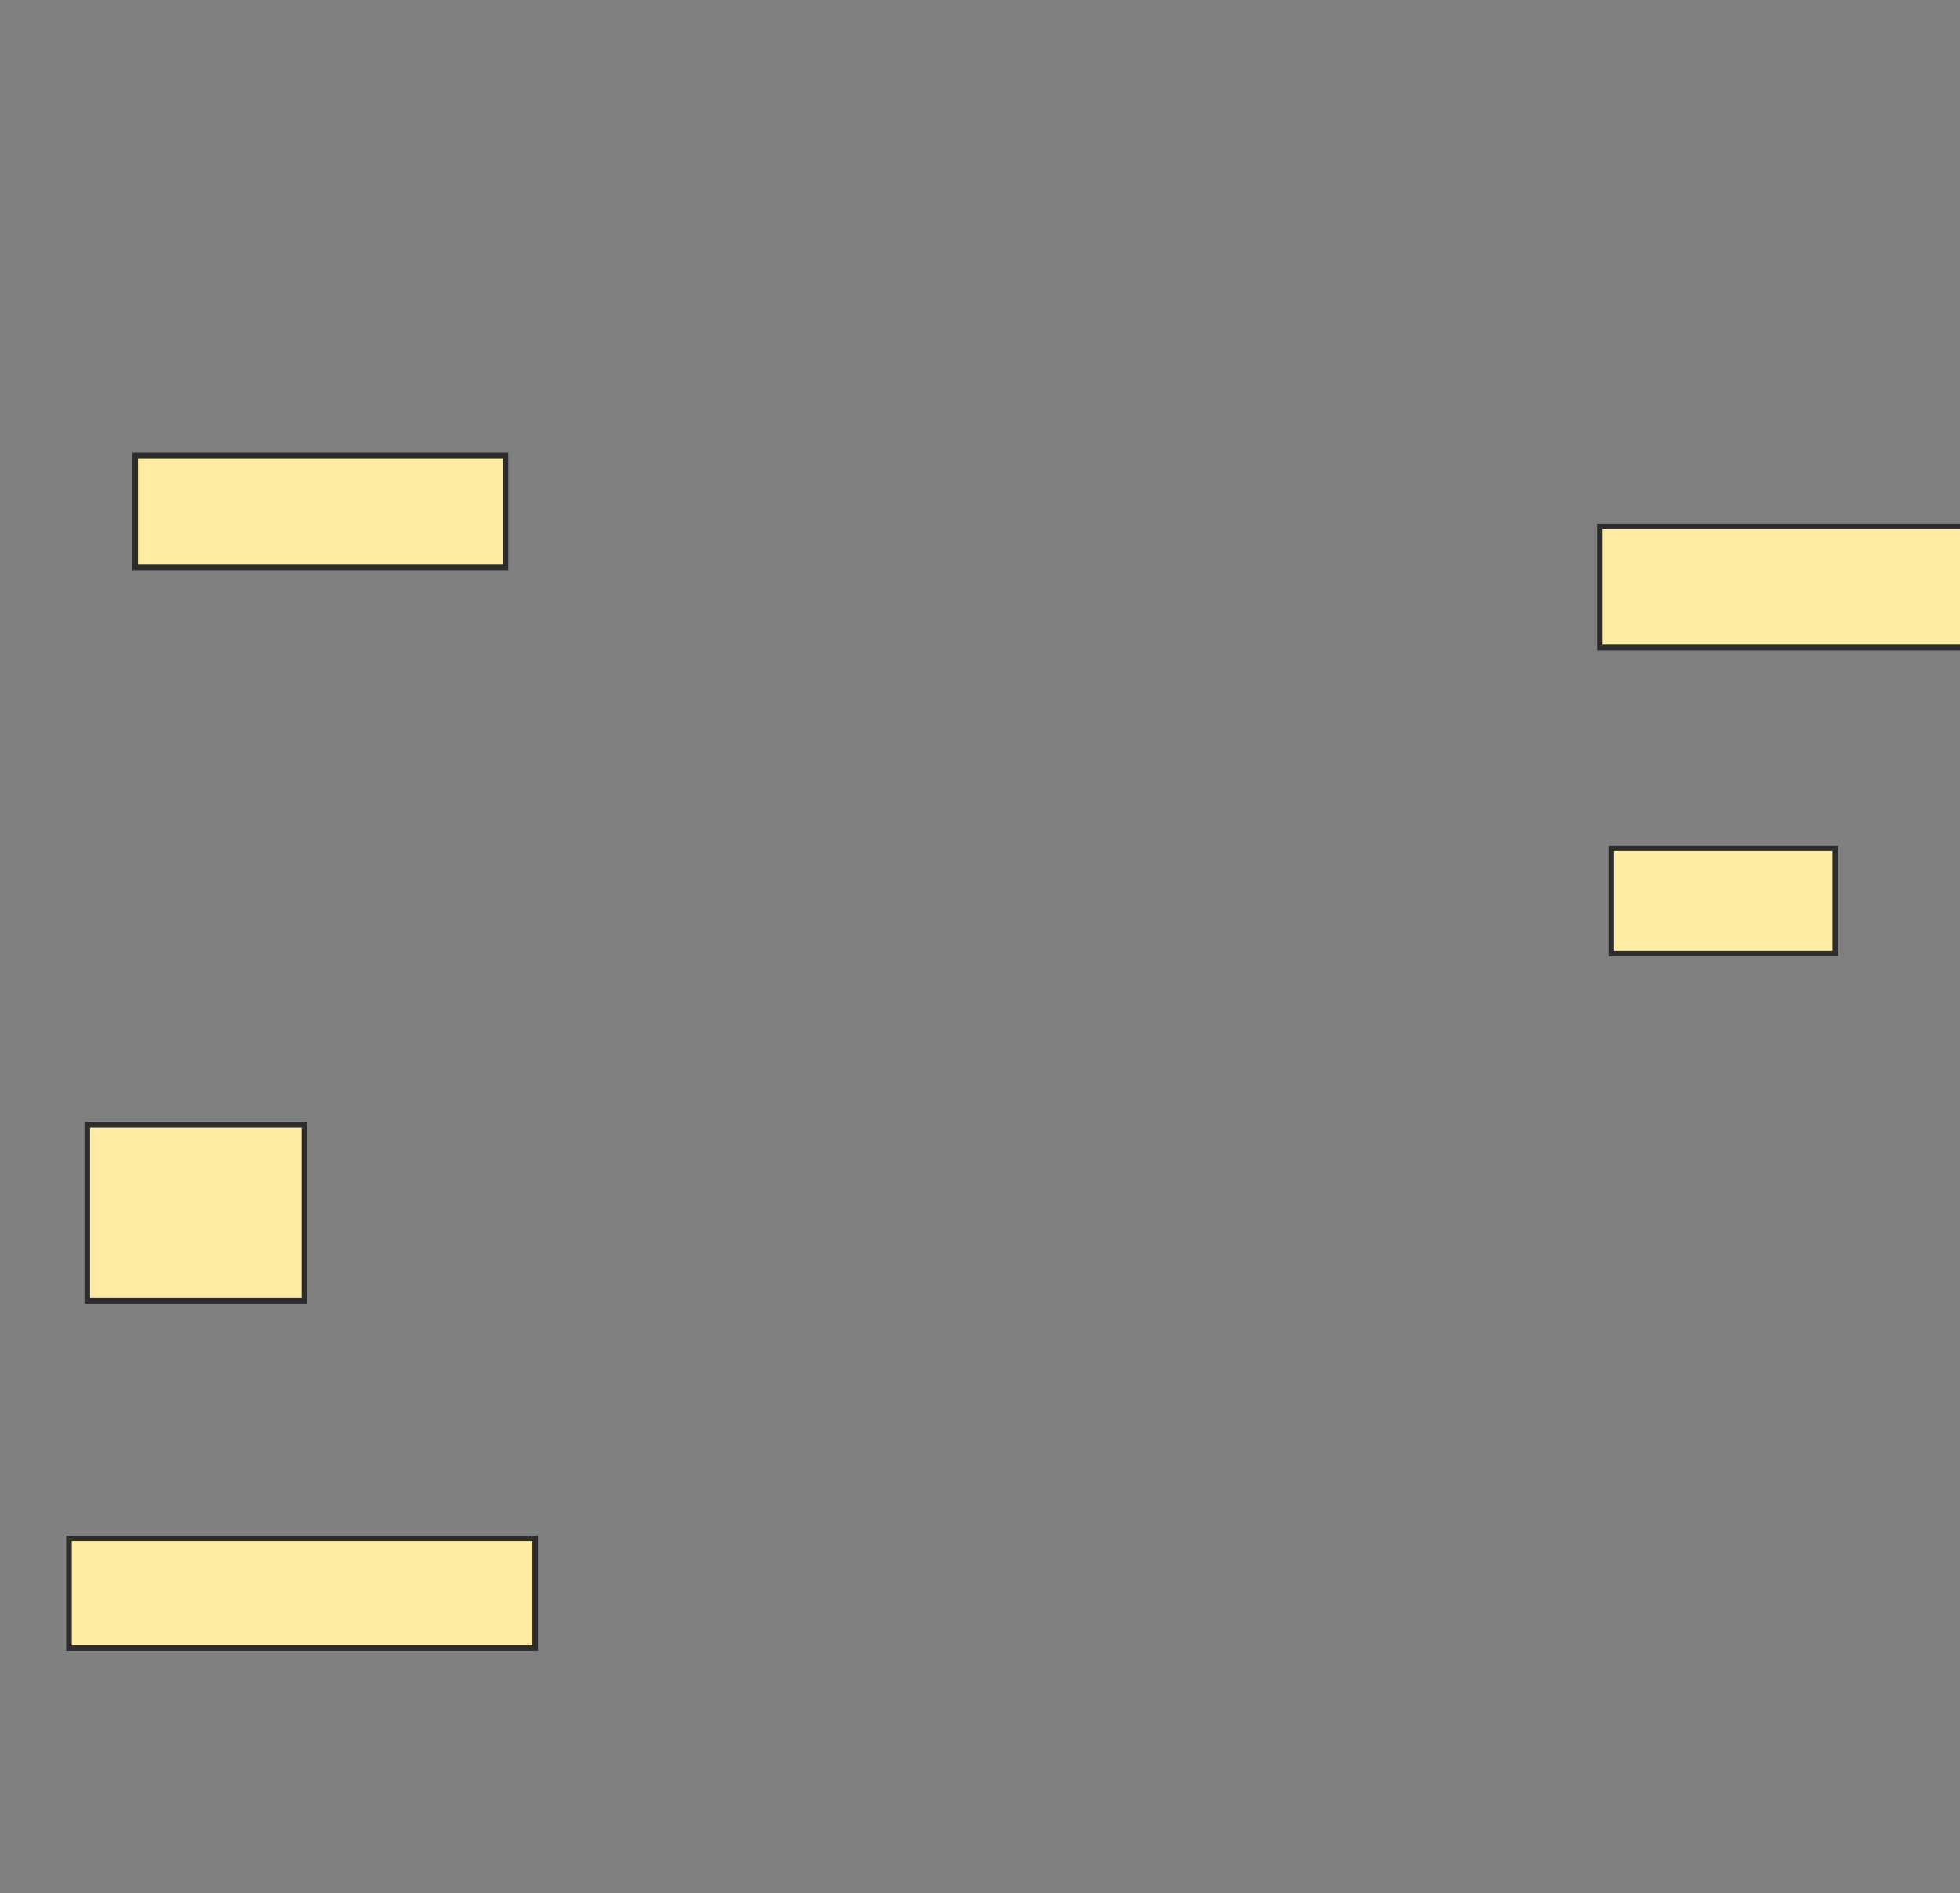 <svg xmlns="http://www.w3.org/2000/svg" width="353" height="341">
 <rect width="100%" height="100%" fill="#808080" stroke="none"/>
 <!-- Created with Image Occlusion Enhanced -->
 <g>
  <title>Labels</title>
 </g>
 <g>
  <title>Masks</title>
  <rect stroke="#2D2D2D" id="11a9253e7eaf432288e91f44cbbbc692-ao-1" height="20.165" width="66.667" y="82.045" x="24.366" fill="#FFEBA2"/>
  <rect id="11a9253e7eaf432288e91f44cbbbc692-ao-2" height="31.687" width="39.095" y="202.621" x="15.724" stroke="#2D2D2D" fill="#FFEBA2"/>
  <rect id="11a9253e7eaf432288e91f44cbbbc692-ao-3" height="19.753" width="83.951" y="277.107" x="12.432" stroke="#2D2D2D" fill="#FFEBA2"/>
  <rect id="11a9253e7eaf432288e91f44cbbbc692-ao-4" height="21.811" width="75.309" y="94.802" x="288.152" stroke="#2D2D2D" fill="#FFEBA2"/>
  <rect id="11a9253e7eaf432288e91f44cbbbc692-ao-5" height="18.93" width="40.329" y="152.827" x="290.21" stroke="#2D2D2D" fill="#FFEBA2"/>
  
 </g>
</svg>